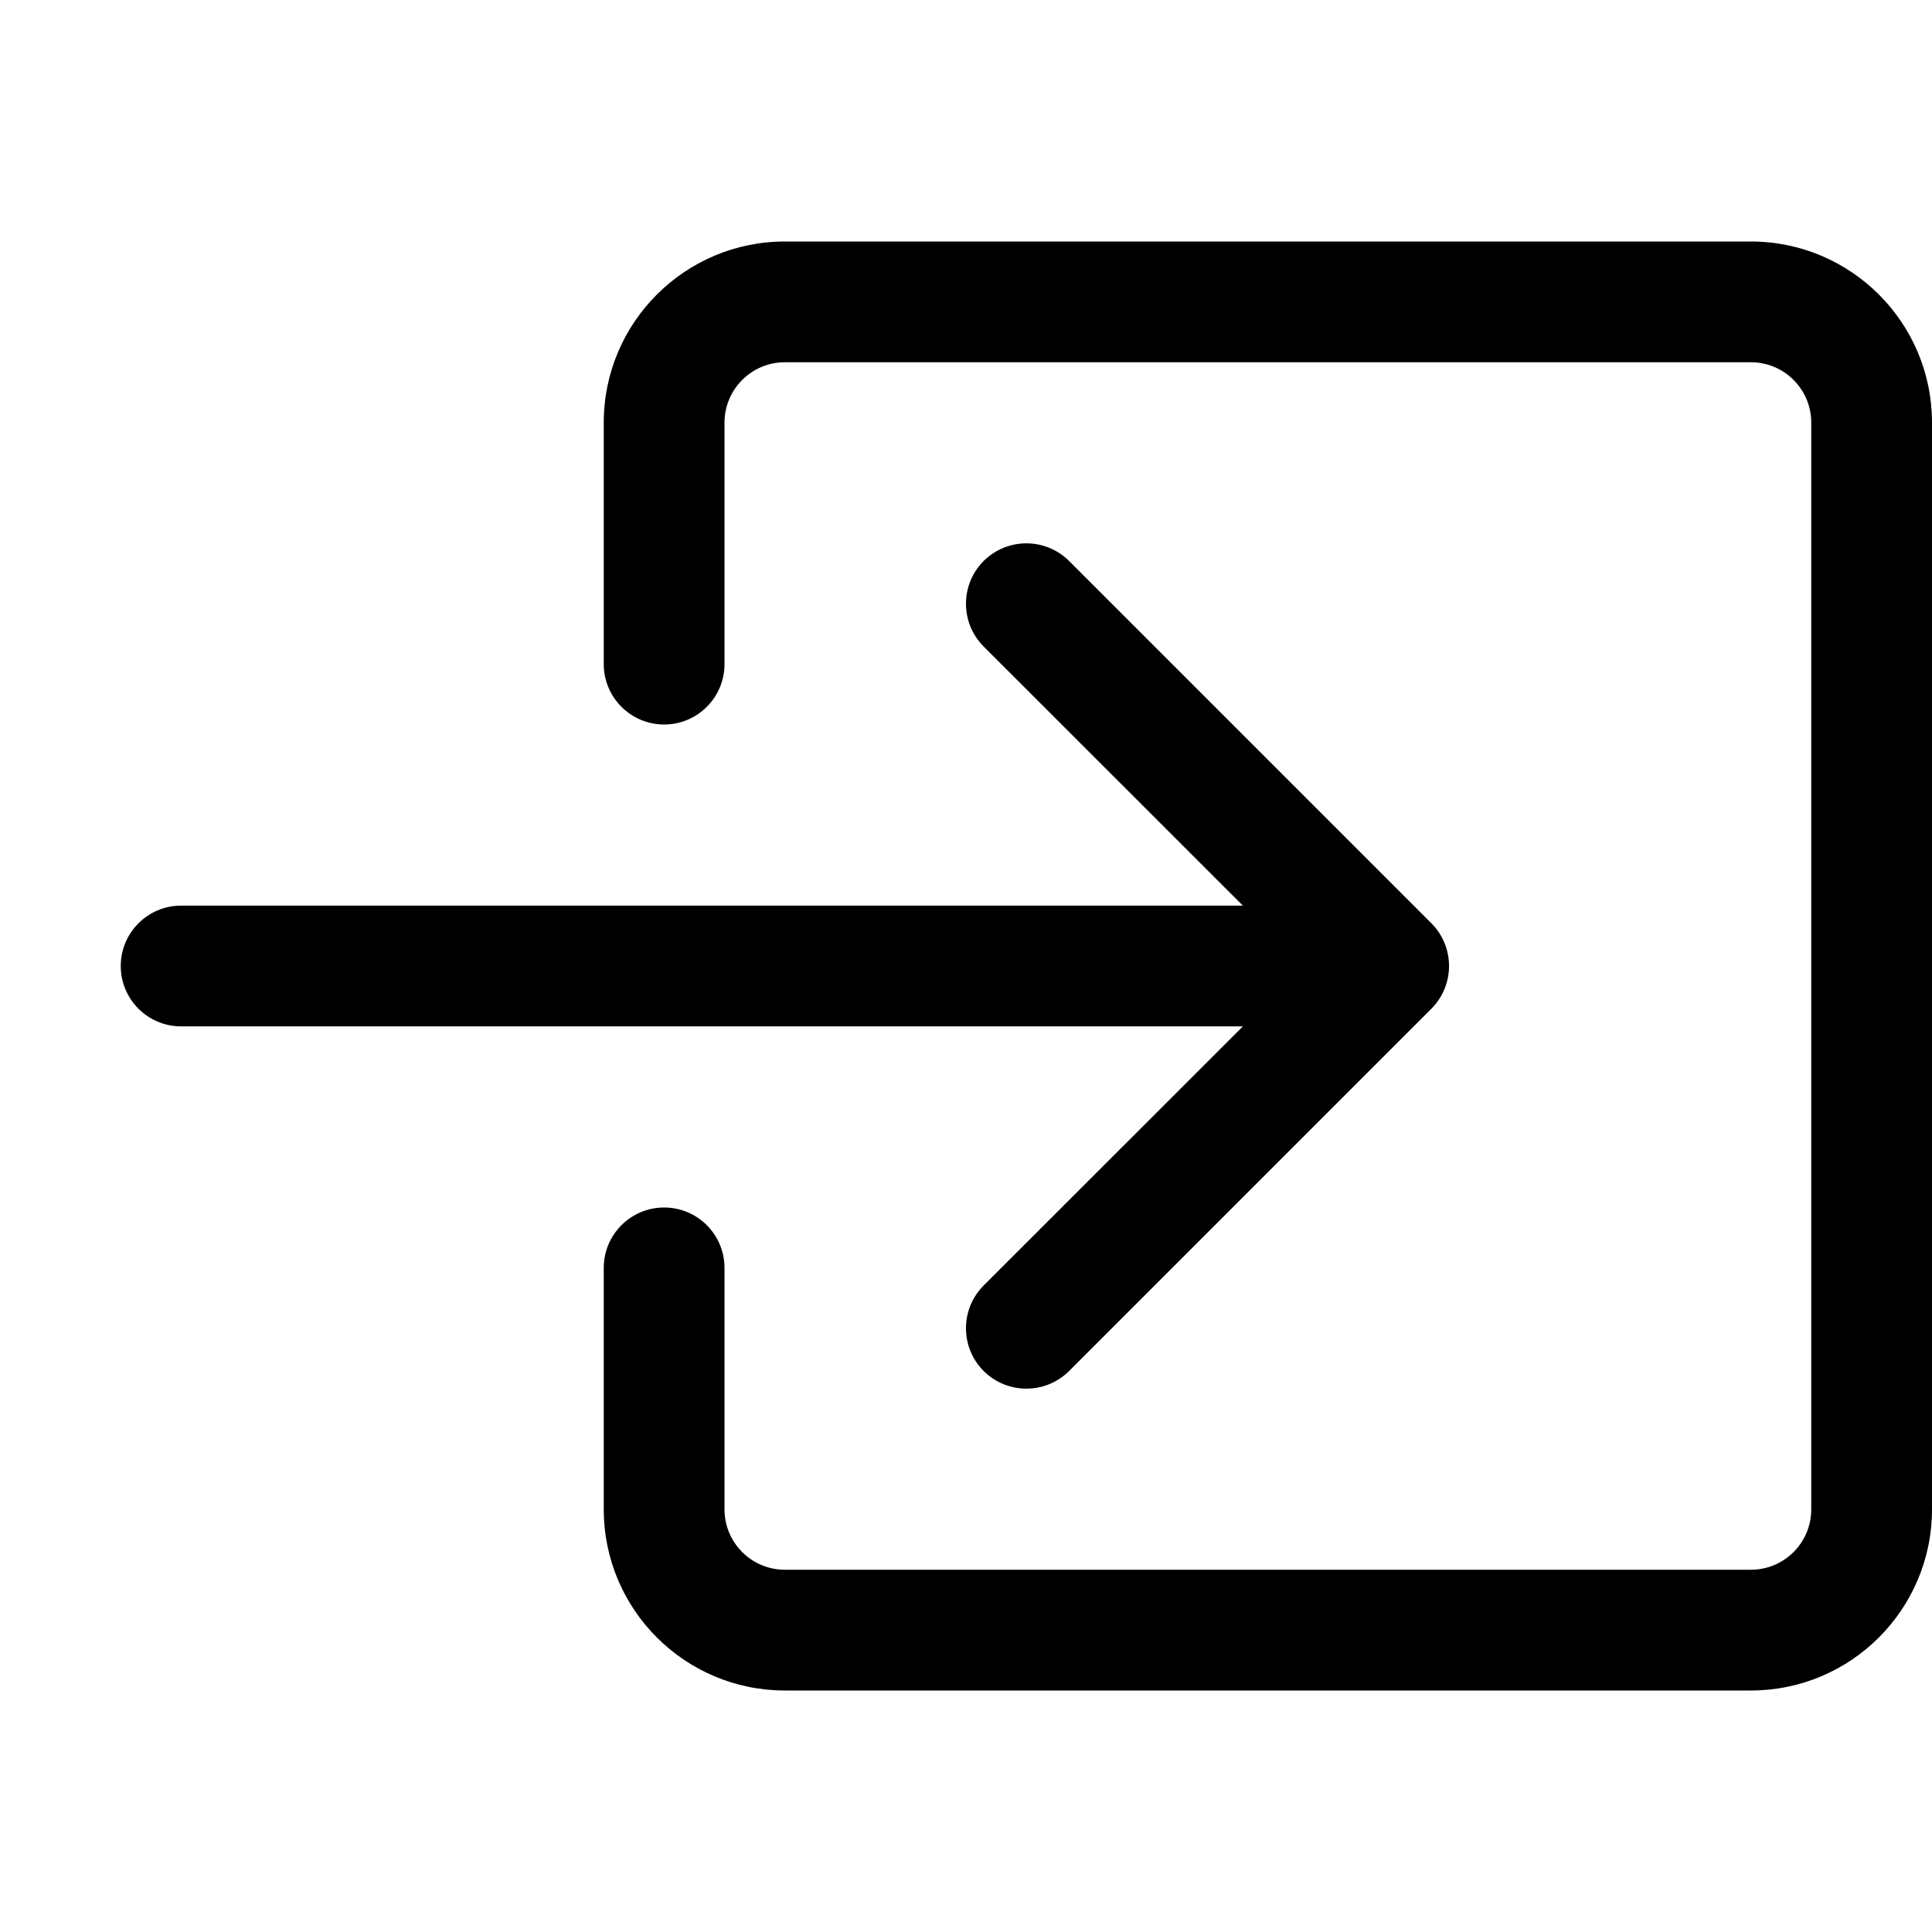 <svg width="16" height="16" viewBox="0 0 16 16" fill="none" xmlns="http://www.w3.org/2000/svg">
<path fill-rule="evenodd" clip-rule="evenodd" d="M6 3.5C6 3.224 6.224 3 6.5 3L14.5 3C14.776 3 15 3.224 15 3.5V12.5C15 12.776 14.776 13 14.5 13H6.5C6.224 13 6 12.776 6 12.5V10.5C6 10.224 5.776 10 5.5 10C5.224 10 5 10.224 5 10.5V12.5C5 13.328 5.672 14 6.5 14H14.5C15.328 14 16 13.328 16 12.5V3.5C16 2.672 15.328 2 14.5 2L6.5 2C5.672 2 5 2.672 5 3.5V5.5C5 5.776 5.224 6 5.5 6C5.776 6 6 5.776 6 5.5V3.5Z" fill="current"/>
<path fill-rule="evenodd" clip-rule="evenodd" d="M11.854 8.354C12.049 8.158 12.049 7.842 11.854 7.646L8.854 4.646C8.658 4.451 8.342 4.451 8.146 4.646C7.951 4.842 7.951 5.158 8.146 5.354L10.293 7.5L1.5 7.5C1.224 7.5 1 7.724 1 8C1 8.276 1.224 8.5 1.5 8.5H10.293L8.146 10.646C7.951 10.842 7.951 11.158 8.146 11.354C8.342 11.549 8.658 11.549 8.854 11.354L11.854 8.354Z" fill="current"/>
</svg>
